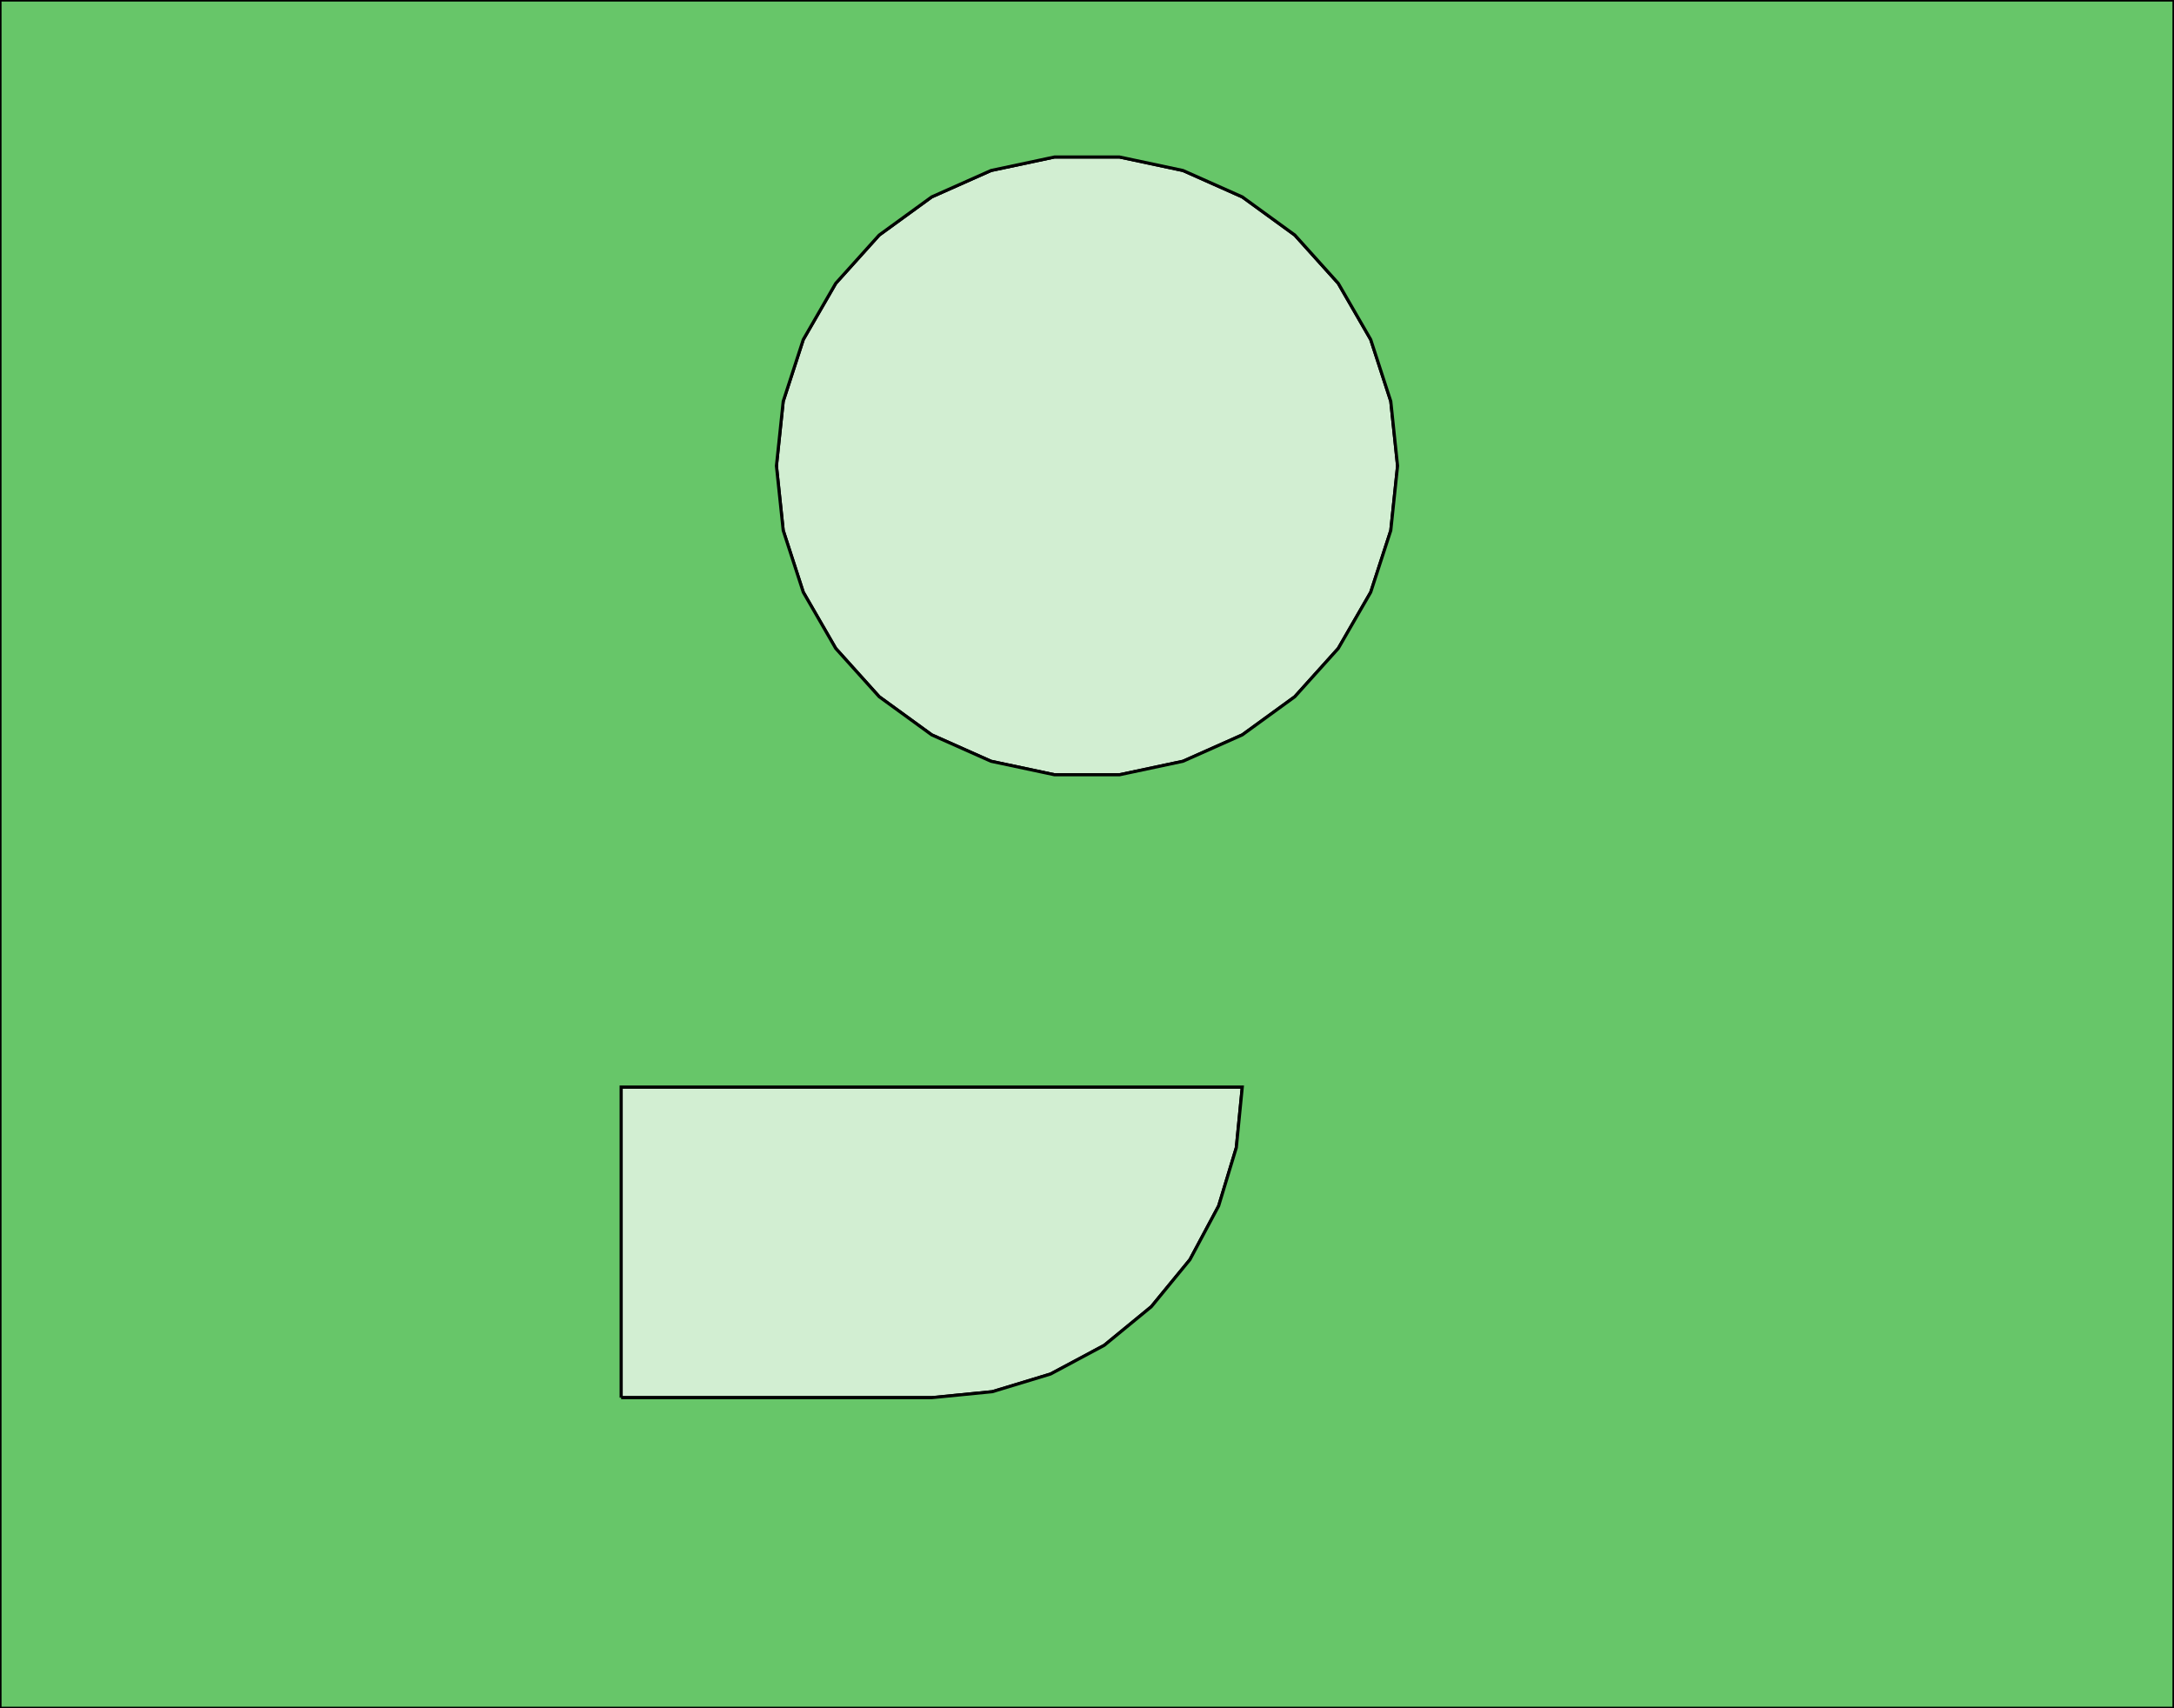 <?xml version="1.0" standalone="no"?>
<!DOCTYPE svg PUBLIC "-//W3C//DTD SVG 1.1//EN"
"http://www.w3.org/Graphics/SVG/1.1/DTD/svg11.dtd">
<svg width="67.2" height="52.8" viewBox="0 0 1400 1100" version="1.1"
xmlns="http://www.w3.org/2000/svg"
xmlns:xlink="http://www.w3.org/1999/xlink">
<g fill-rule="evenodd"><path d="M 0,1100 L 0,0 L 1400,0 L 1400,1100 L 0,1100 z " style="fill-opacity:0.3;fill:rgb(103,198,105);"/></g>
<g fill-rule="evenodd"><path d="M 1400,0 L 1400,1100 L 0,1100 L 0,0 L 1400,0M 400,900 L 600,900 L 639.018,896.157 L 676.537,884.776 L 711.114,866.294 L 741.421,841.421 L 766.294,811.114 L 784.776,776.537 L 796.157,739.018 L 800,700 L 400,700 L 400,900M 500,300 L 504.37,341.582 L 517.291,381.347 L 538.197,417.557 L 566.174,448.629 L 600,473.205 L 638.197,490.211 L 679.094,498.904 L 720.906,498.904 L 761.803,490.211 L 800,473.205 L 833.826,448.629 L 861.803,417.557 L 882.709,381.347 L 895.63,341.582 L 900,300 L 895.63,258.418 L 882.709,218.653 L 861.803,182.443 L 833.826,151.371 L 800,126.795 L 761.803,109.789 L 720.906,101.096 L 679.094,101.096 L 638.197,109.789 L 600,126.795 L 566.174,151.371 L 538.197,182.443 L 517.291,218.653 L 504.37,258.418 L 500,300 z " style="fill-opacity:0.6;fill:rgb(103,198,105);stroke:rgb(0,0,0);stroke-width:2"/></g>
<g fill-rule="evenodd"><path d="M 0,0 L 1400,0 L 1400,1100 L 0,1100 L 0,0M 400,900 L 600,900 L 639.018,896.157 L 676.537,884.776 L 711.114,866.294 L 741.421,841.421 L 766.294,811.114 L 784.776,776.537 L 796.157,739.018 L 800,700 L 400,700 L 400,900M 500,300 L 504.37,341.582 L 517.291,381.347 L 538.197,417.557 L 566.174,448.629 L 600,473.205 L 638.197,490.211 L 679.094,498.904 L 720.906,498.904 L 761.803,490.211 L 800,473.205 L 833.826,448.629 L 861.803,417.557 L 882.709,381.347 L 895.63,341.582 L 900,300 L 895.63,258.418 L 882.709,218.653 L 861.803,182.443 L 833.826,151.371 L 800,126.795 L 761.803,109.789 L 720.906,101.096 L 679.094,101.096 L 638.197,109.789 L 600,126.795 L 566.174,151.371 L 538.197,182.443 L 517.291,218.653 L 504.37,258.418 L 500,300 z " style="fill-opacity:1;fill:rgb(103,198,105);stroke:rgb(0,0,0);stroke-width:2"/></g>
</svg>
